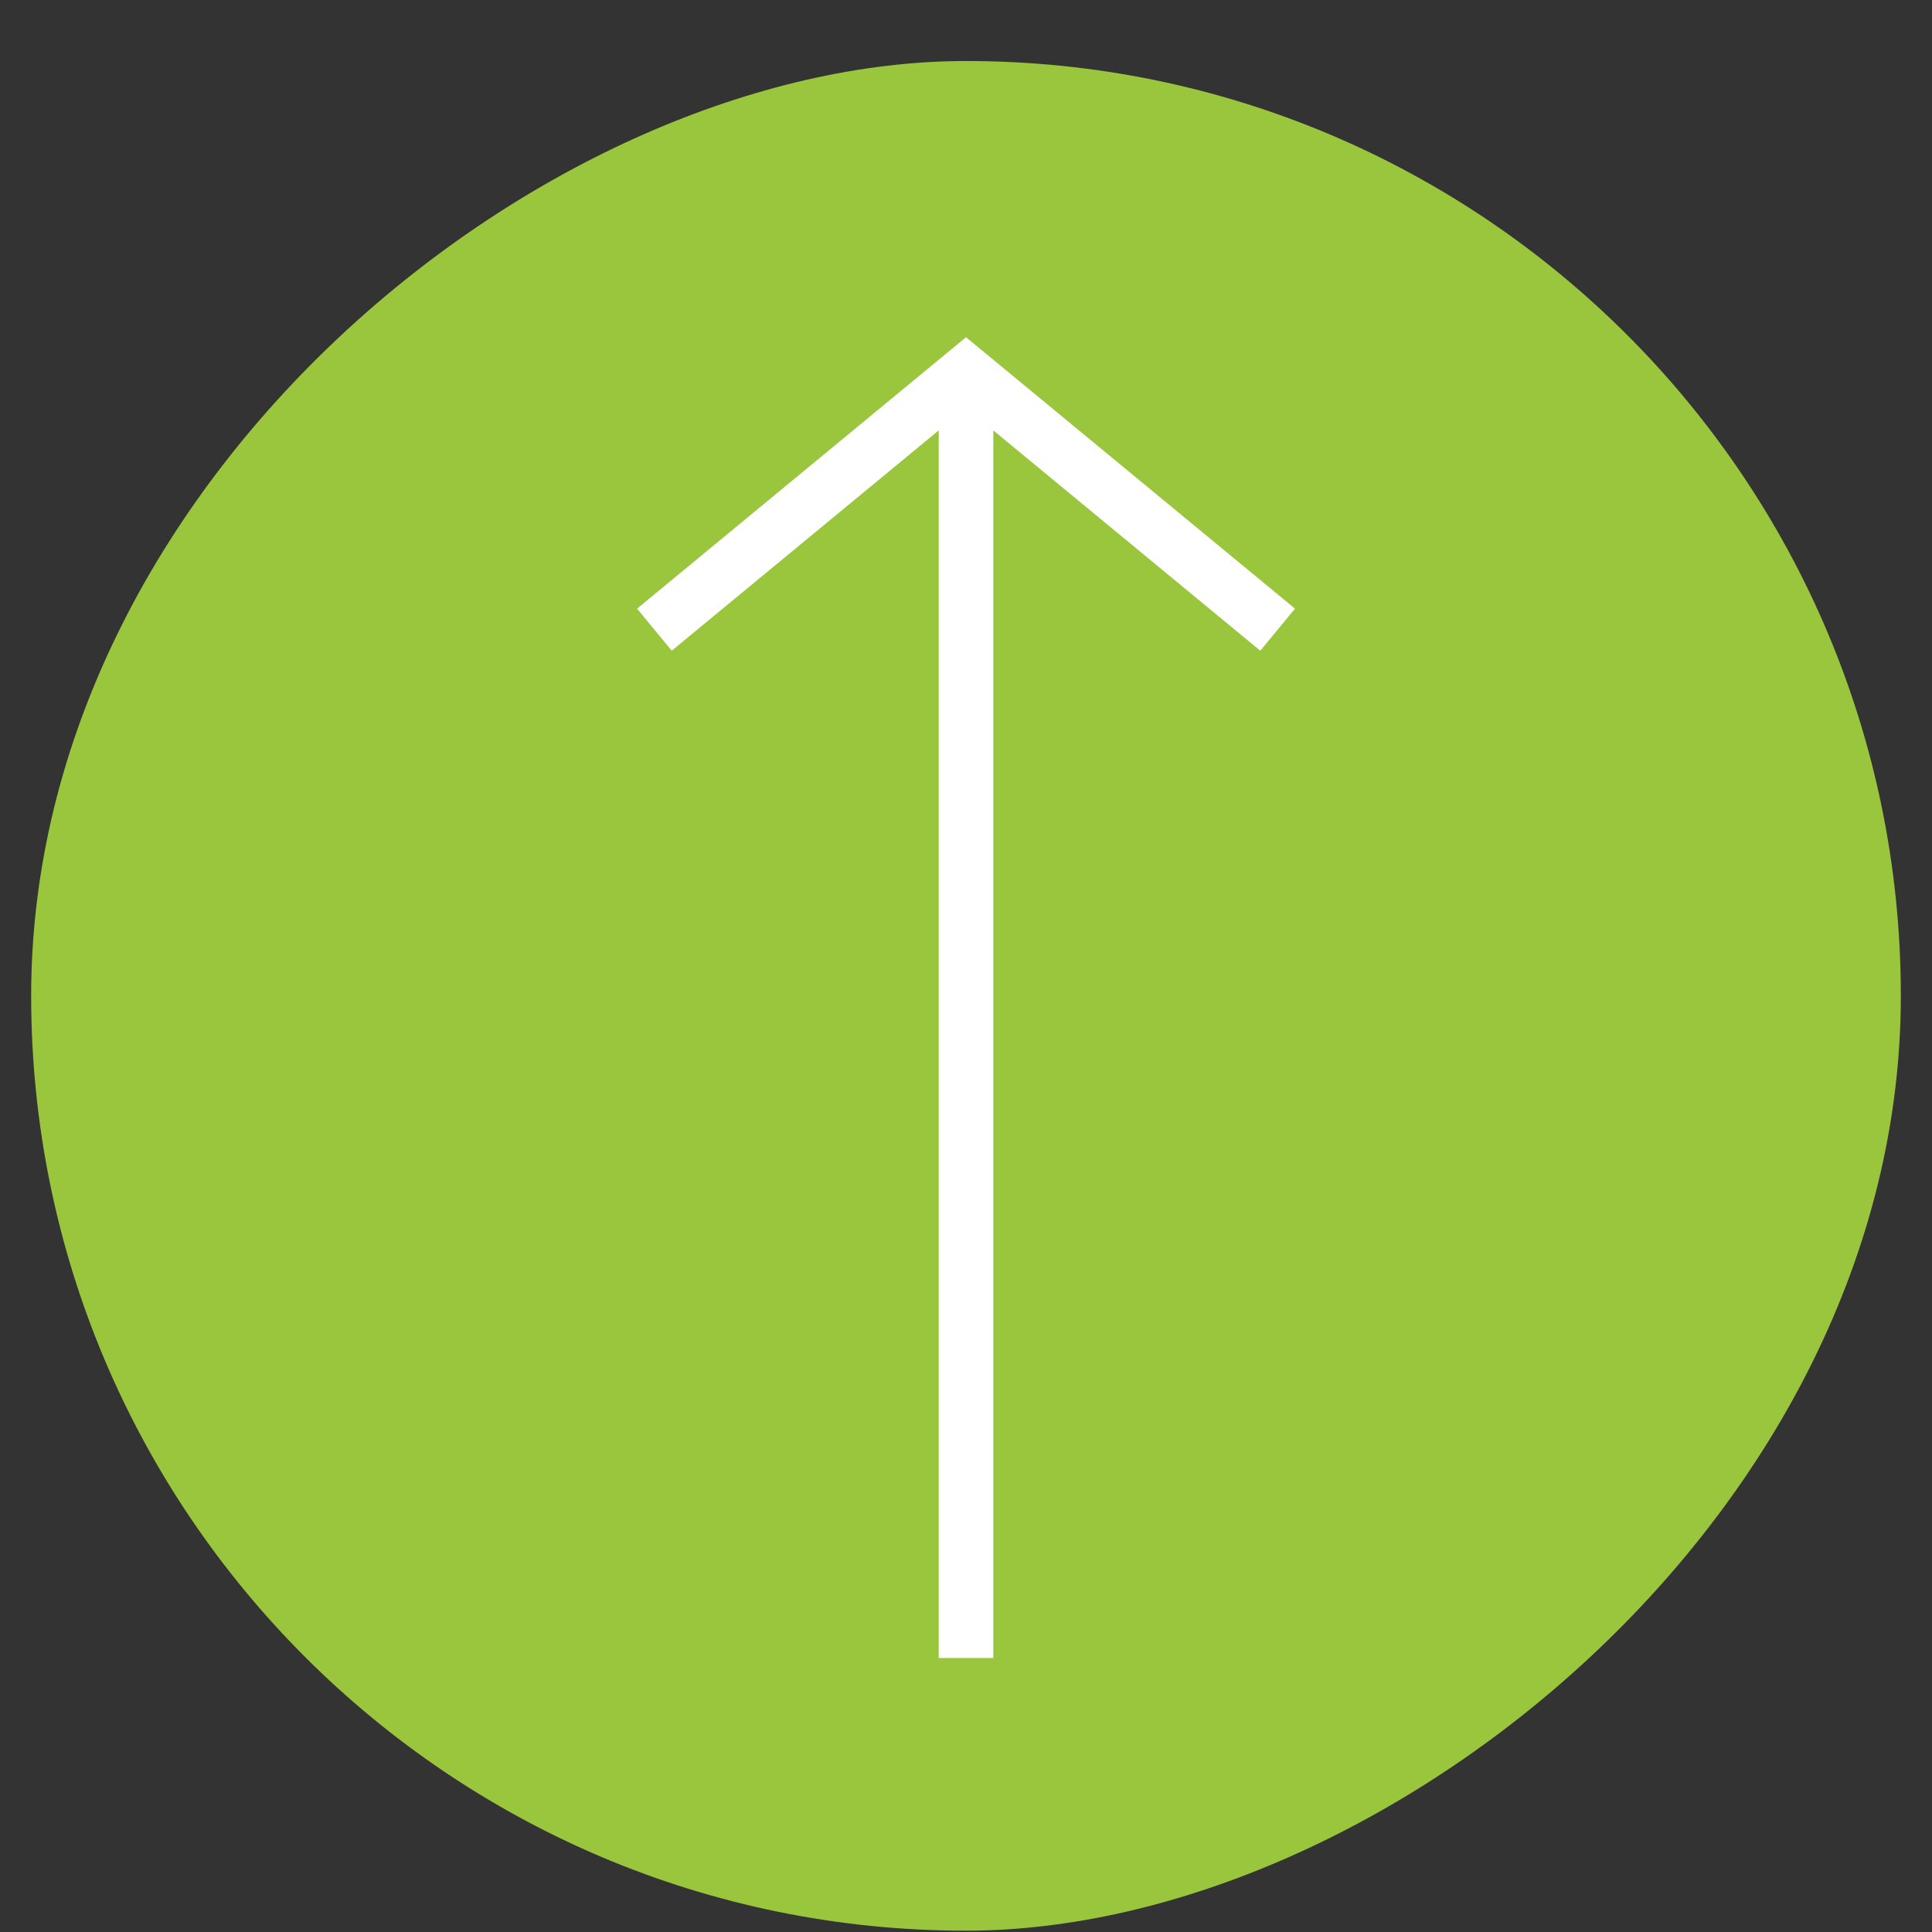 <svg width="31" height="31" viewBox="0 0 31 31" fill="none" xmlns="http://www.w3.org/2000/svg">
<rect x="0" y="0" width="31" height="31" fill="#333333" stroke="none"/>
<rect x="0.5" y="30.979" width="30" height="30" rx="15" transform="rotate(-90 0.5 30.979)" fill="#99C63C"/>
<g clip-path="url(#clip0_2_3542)">
<path fill-rule="evenodd" clip-rule="evenodd" d="M10.222 9.766L15.5 5.411L20.779 9.766L20.222 10.441L15.938 6.906L15.938 26.603L15.062 26.603L15.062 6.906L10.778 10.441L10.222 9.766Z" fill="white"/>
</g>
<defs>
<clipPath id="clip0_2_3542">
<rect width="21.25" height="21.25" fill="white" transform="translate(4.875 26.603) rotate(-90)"/>
</clipPath>
</defs>
</svg>
